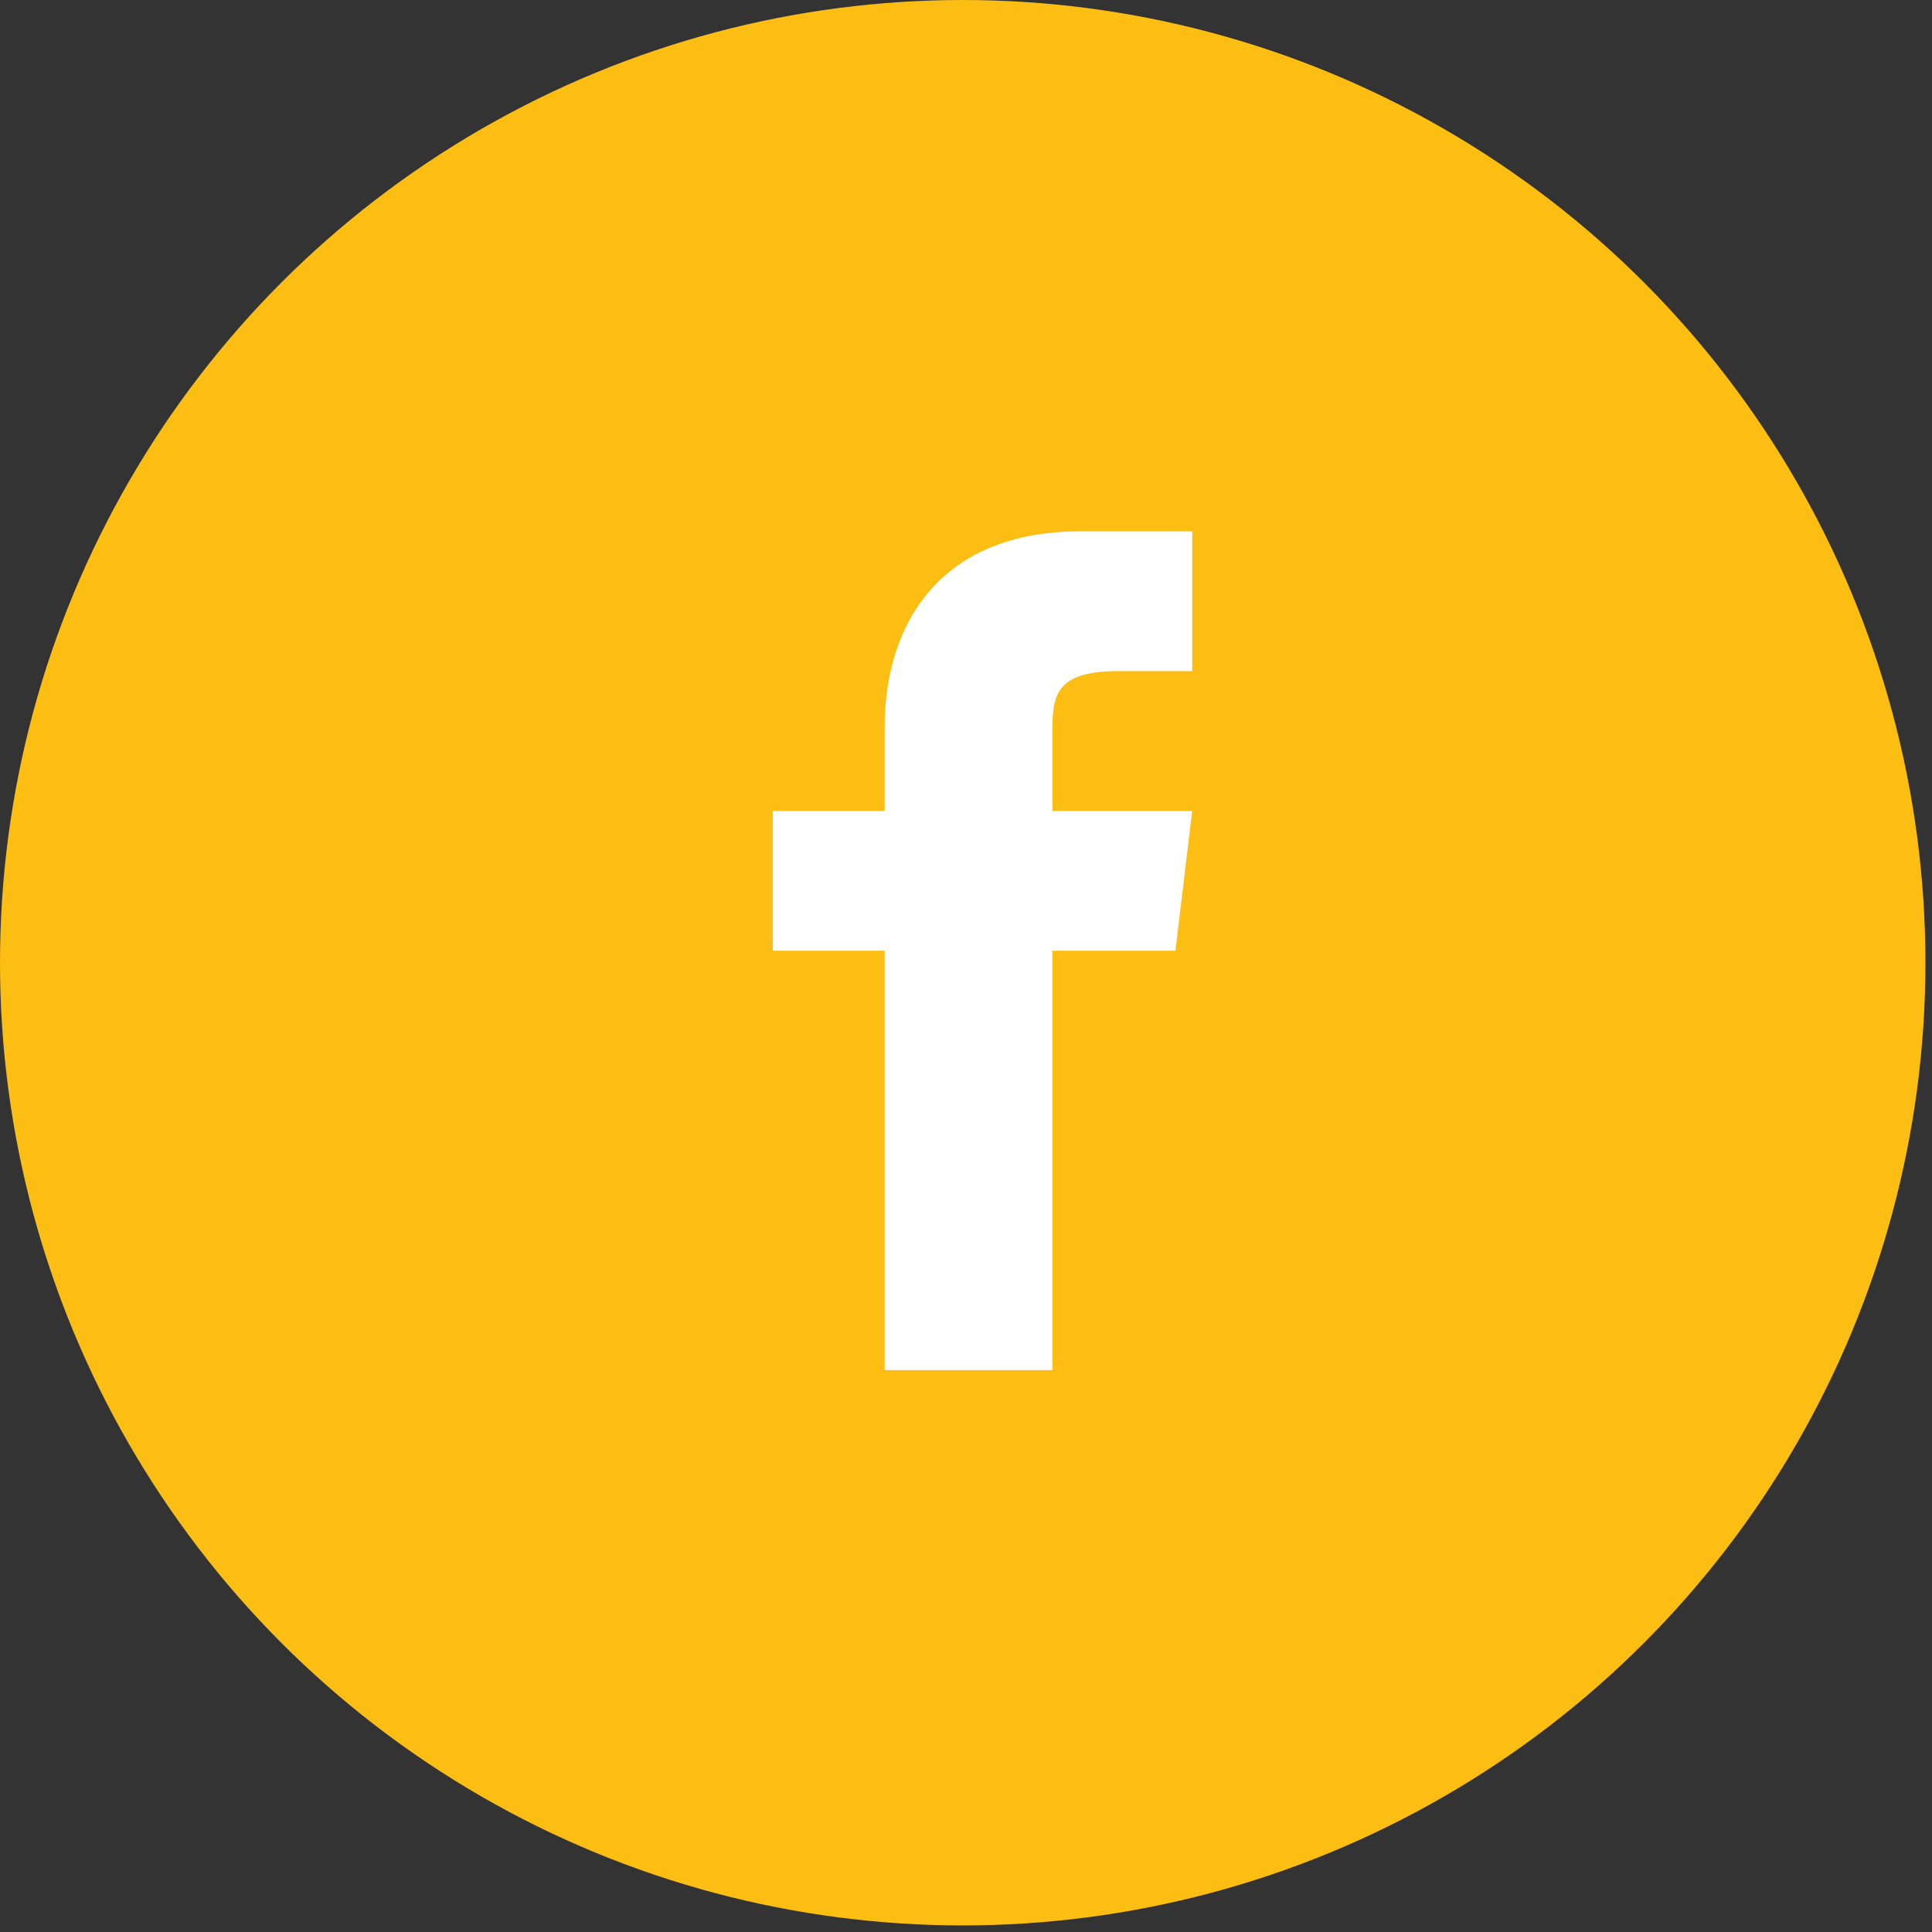 <svg width="40" height="40" viewBox="0 0 40 40" fill="none" xmlns="http://www.w3.org/2000/svg">
<rect x="0" y="0" width="40" height="40" fill="#333333" stroke="none"/>
<circle cx="19.932" cy="19.932" r="19.932" fill="#FDBE14"/>
<path d="M21.789 16.789V15.052C21.789 14.3 21.962 13.894 23.178 13.894H24.683V11H22.368C19.473 11 18.316 12.91 18.316 15.052V16.789H16V19.683H18.316V28.366H21.789V19.683H24.336L24.683 16.789H21.789Z" fill="white"/>
</svg>
